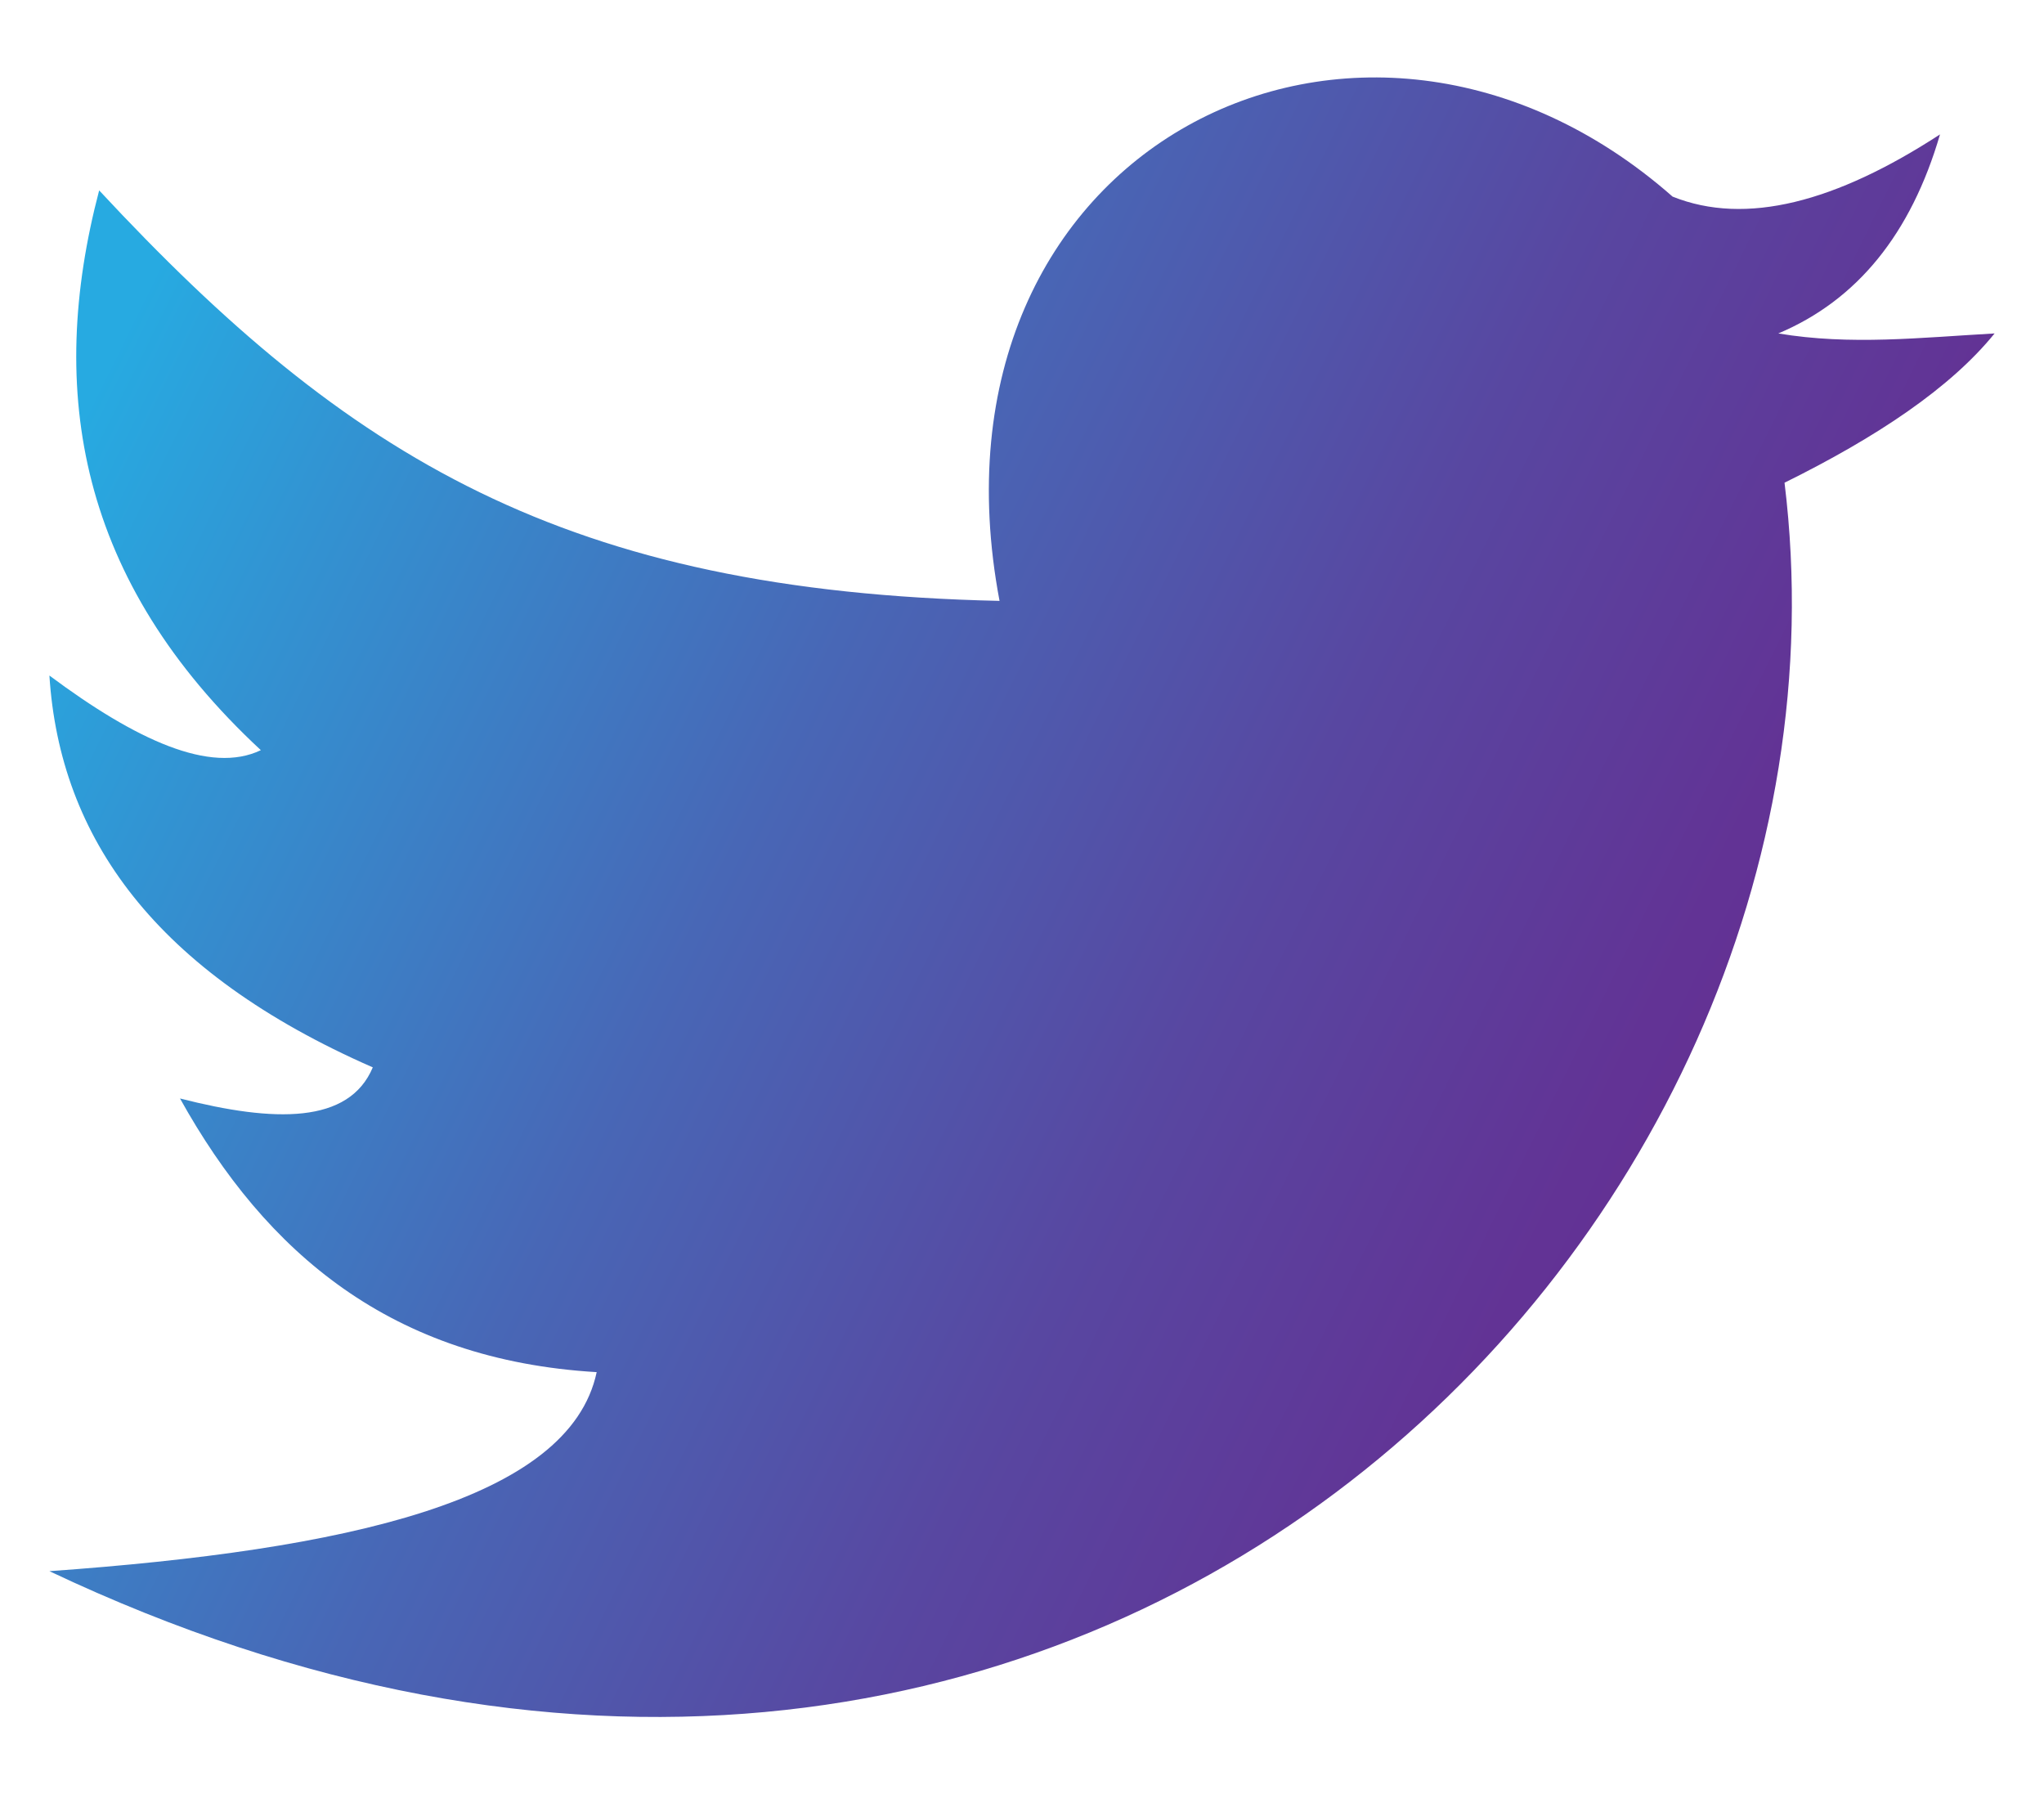 <?xml version="1.0" encoding="UTF-8"?>
<svg id="Layer_1" data-name="Layer 1" xmlns="http://www.w3.org/2000/svg" xmlns:xlink="http://www.w3.org/1999/xlink" viewBox="0 0 59.16 51.93">
  <defs>
    <style>
      .cls-1 {
        fill: url(#linear-gradient);
      }
    </style>
    <linearGradient id="linear-gradient" x1="2.52" y1="11.72" x2="53.01" y2="36.63" gradientUnits="userSpaceOnUse">
      <stop offset="0" stop-color="#27aae1"/>
      <stop offset=".13" stop-color="#3293d2"/>
      <stop offset=".4" stop-color="#4867b6"/>
      <stop offset=".65" stop-color="#5847a1"/>
      <stop offset=".86" stop-color="#623395"/>
      <stop offset="1" stop-color="#662d91"/>
    </linearGradient>
  </defs>
  <path class="cls-1" d="m51.65,13.97c2.7,21.96-20.65,45.51-50.22,31.5,8.57-.61,15.05-2.04,15.84-5.76-5.93-.35-9.57-3.44-12.06-7.92,2.74.7,4.89.74,5.58-.9-6.3-2.76-9.06-6.65-9.36-11.34,2.51,1.87,4.66,2.86,6.12,2.16C2.28,16.82,1.34,11.33,2.87,5.51c7.2,7.74,13.48,11.6,26.06,11.88-2.48-13.14,10.48-19.62,19.48-11.7,2.12.85,4.73.16,7.74-1.8-.84,2.88-2.4,4.8-4.68,5.76,2.09.35,4.11.12,6.26,0-1.28,1.58-3.41,3-6.08,4.32Z"/>
</svg>